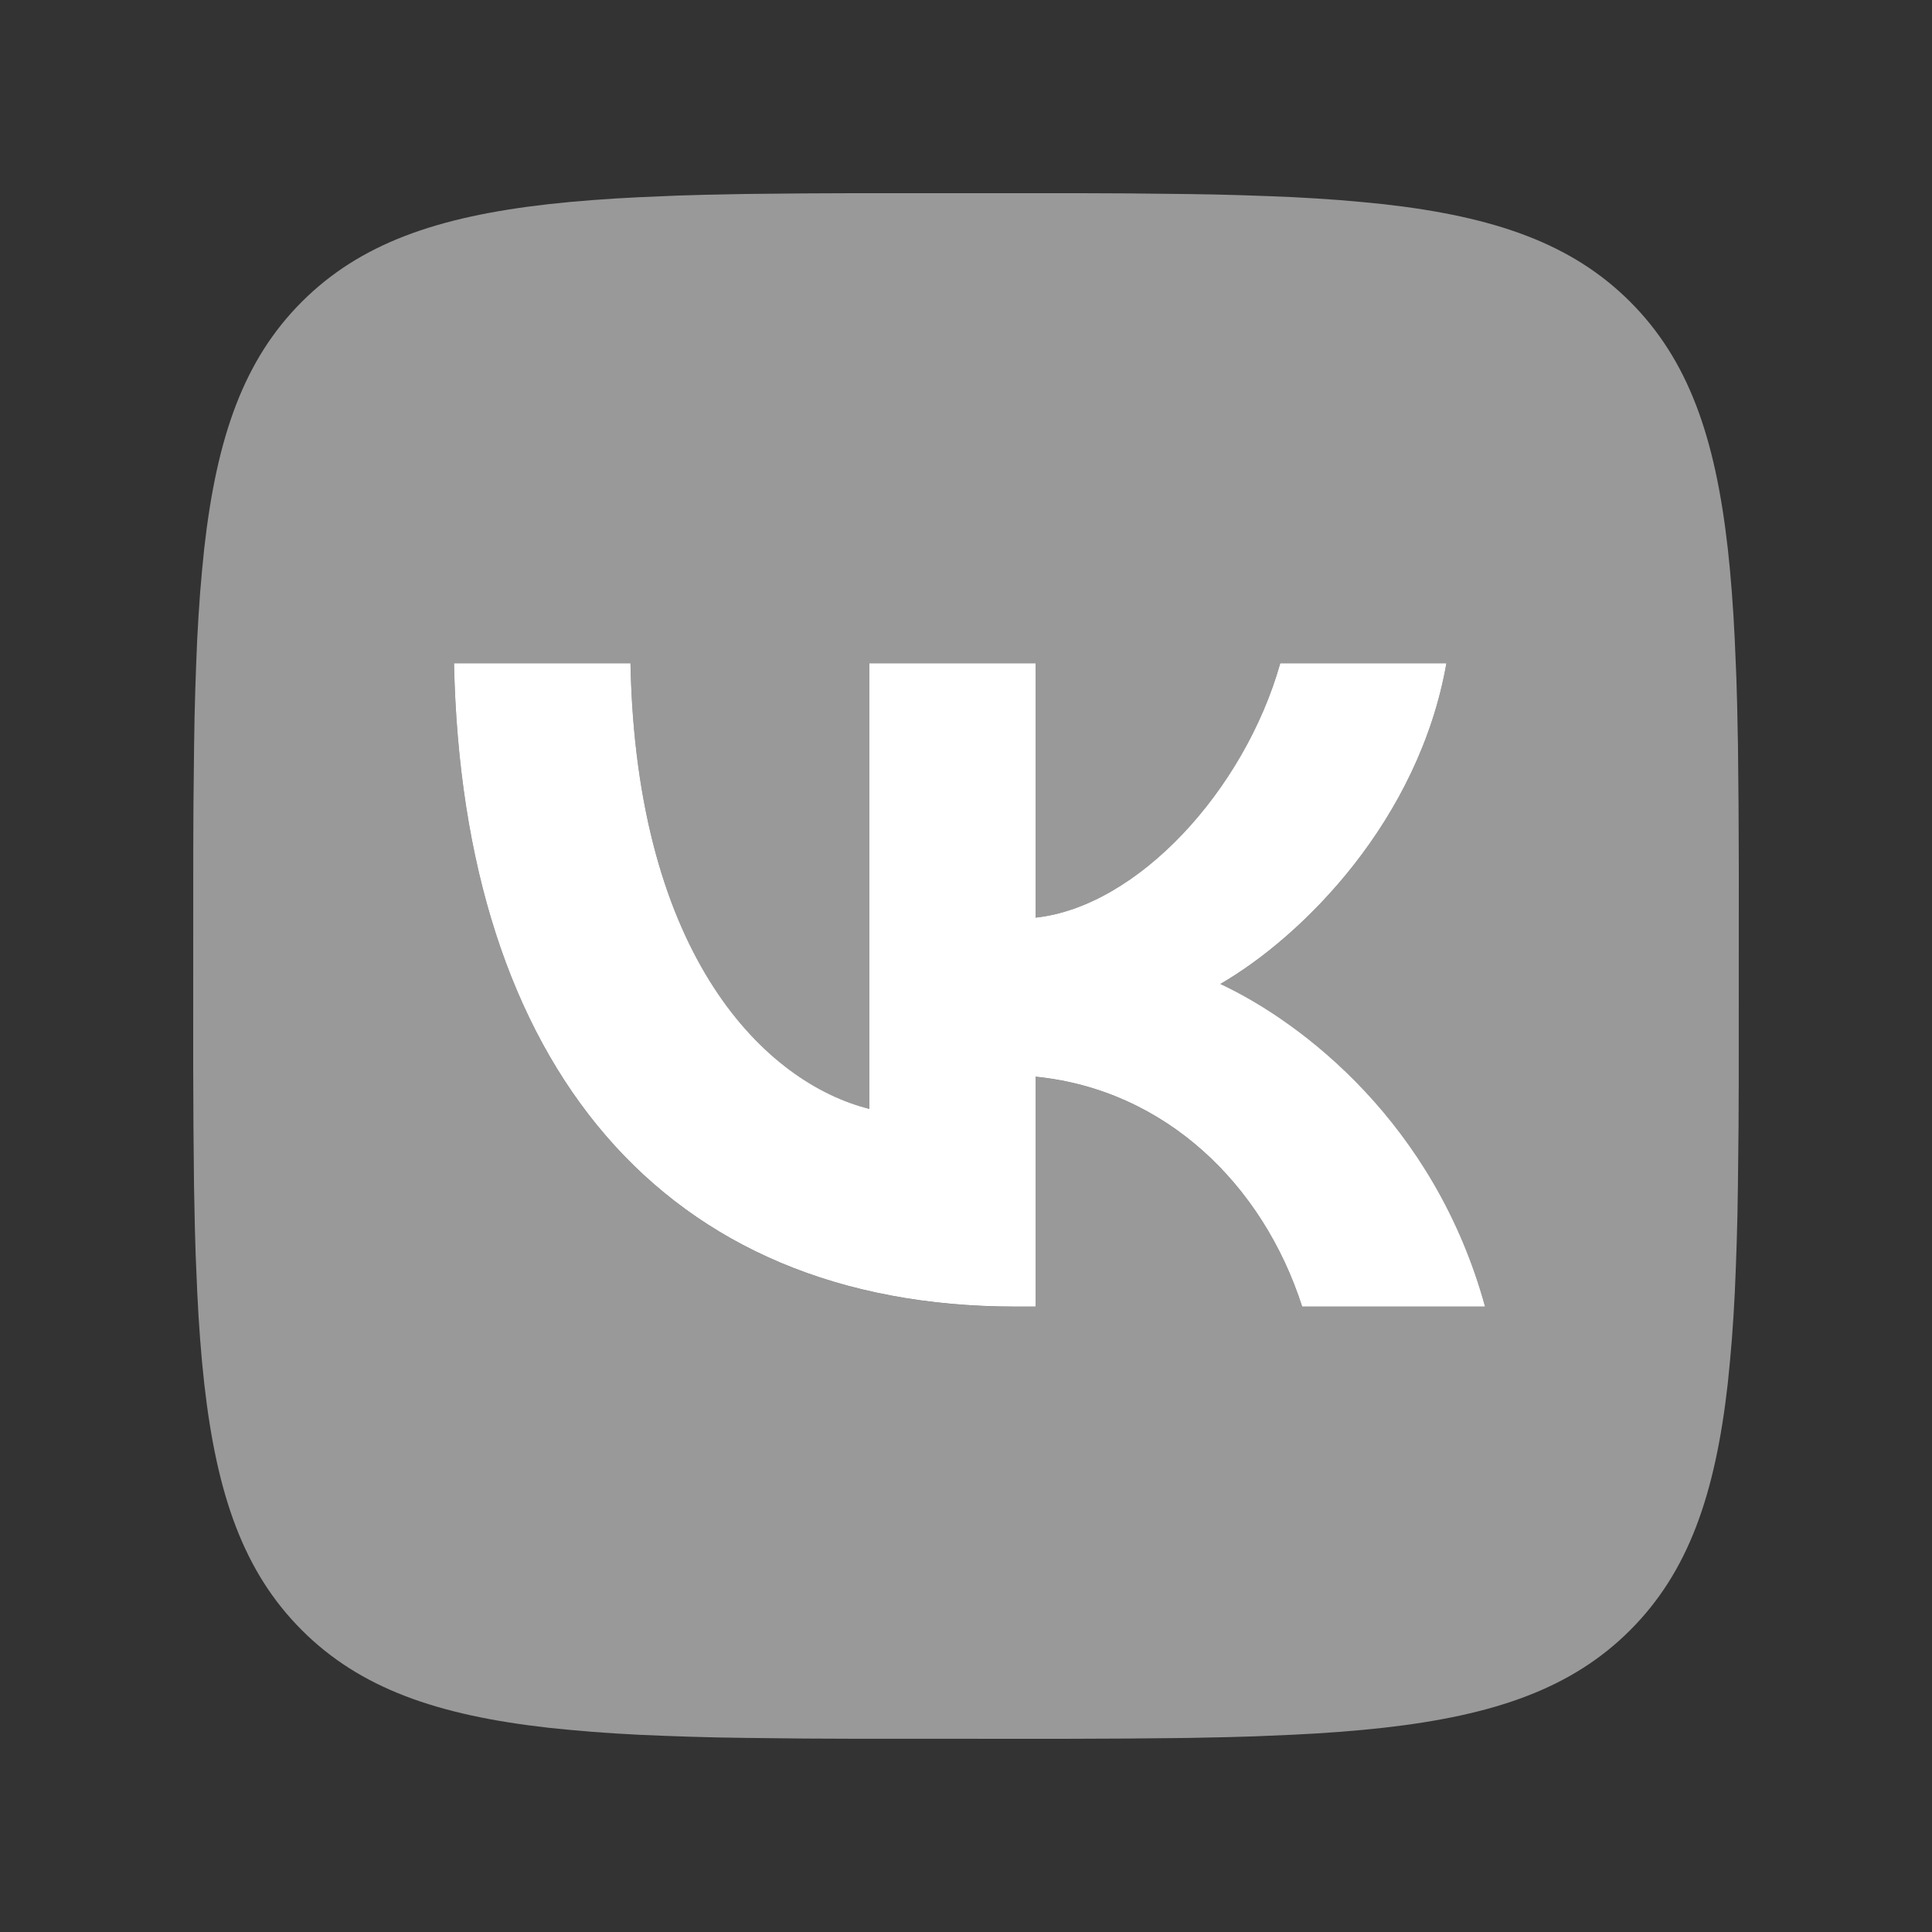 <svg width="30" height="30" viewBox="0 0 30 30" fill="none" xmlns="http://www.w3.org/2000/svg">
<rect x="0" y="0" width="30" height="30" fill="#333333" stroke="none"/>
<path opacity="0.5" d="M12.489 3.003L13.218 3H16.782L17.512 3.003L18.426 3.013L18.859 3.02L19.277 3.031L19.68 3.045L20.068 3.061L20.442 3.082L20.802 3.107L21.147 3.137L21.48 3.17C23.22 3.366 24.413 3.786 25.313 4.686C26.213 5.586 26.633 6.778 26.829 8.519L26.863 8.852L26.892 9.198L26.917 9.558L26.937 9.931L26.962 10.519L26.974 10.929L26.987 11.573L26.996 12.488L27 13.468L26.999 16.782L26.996 17.512L26.986 18.426L26.979 18.859L26.968 19.277L26.954 19.68L26.938 20.068L26.917 20.442L26.892 20.802L26.862 21.147L26.829 21.48C26.633 23.22 26.213 24.413 25.313 25.313C24.413 26.213 23.221 26.633 21.48 26.829L21.147 26.863L20.801 26.892L20.441 26.917L20.068 26.937L19.48 26.962L19.07 26.974L18.426 26.987L17.511 26.996L16.531 27L13.218 26.999L12.488 26.996L11.574 26.986L11.141 26.979L10.723 26.968L10.32 26.954L9.932 26.938L9.558 26.917L9.198 26.892L8.853 26.862L8.52 26.829C6.78 26.633 5.587 26.213 4.687 25.313C3.787 24.413 3.367 23.221 3.171 21.48L3.137 21.147L3.108 20.801L3.083 20.441L3.063 20.068L3.038 19.48L3.026 19.07L3.013 18.426L3.004 17.511L3 16.531L3.001 13.217L3.004 12.487L3.014 11.573L3.021 11.14L3.032 10.722L3.046 10.319L3.062 9.931L3.083 9.557L3.108 9.197L3.138 8.852L3.171 8.519C3.367 6.779 3.787 5.586 4.687 4.686C5.587 3.786 6.779 3.366 8.52 3.17L8.853 3.136L9.199 3.107L9.559 3.082L9.932 3.062L10.52 3.037L10.93 3.025L11.574 3.012L12.489 3.003ZM9.79 10.299H7.05C7.18 16.54 10.3 20.29 15.77 20.29H16.08V16.72C18.09 16.92 19.61 18.39 20.22 20.29H23.06C22.28 17.45 20.23 15.88 18.95 15.28C20.23 14.54 22.03 12.739 22.46 10.299H19.88C19.32 12.279 17.66 14.079 16.08 14.249V10.299H13.5V17.22C11.9 16.82 9.88 14.88 9.79 10.299Z" fill="white"/>
<path fill-rule="evenodd" clip-rule="evenodd" d="M7.05 10.299H9.79C9.88 14.879 11.9 16.819 13.5 17.219V10.299H16.08V14.249C17.66 14.079 19.32 12.279 19.88 10.299H22.46C22.03 12.739 20.23 14.539 18.95 15.279C20.23 15.879 22.28 17.449 23.06 20.289H20.22C19.61 18.389 18.09 16.919 16.08 16.719V20.289H15.77C10.3 20.289 7.18 16.539 7.05 10.299Z" fill="white"/>
</svg>
